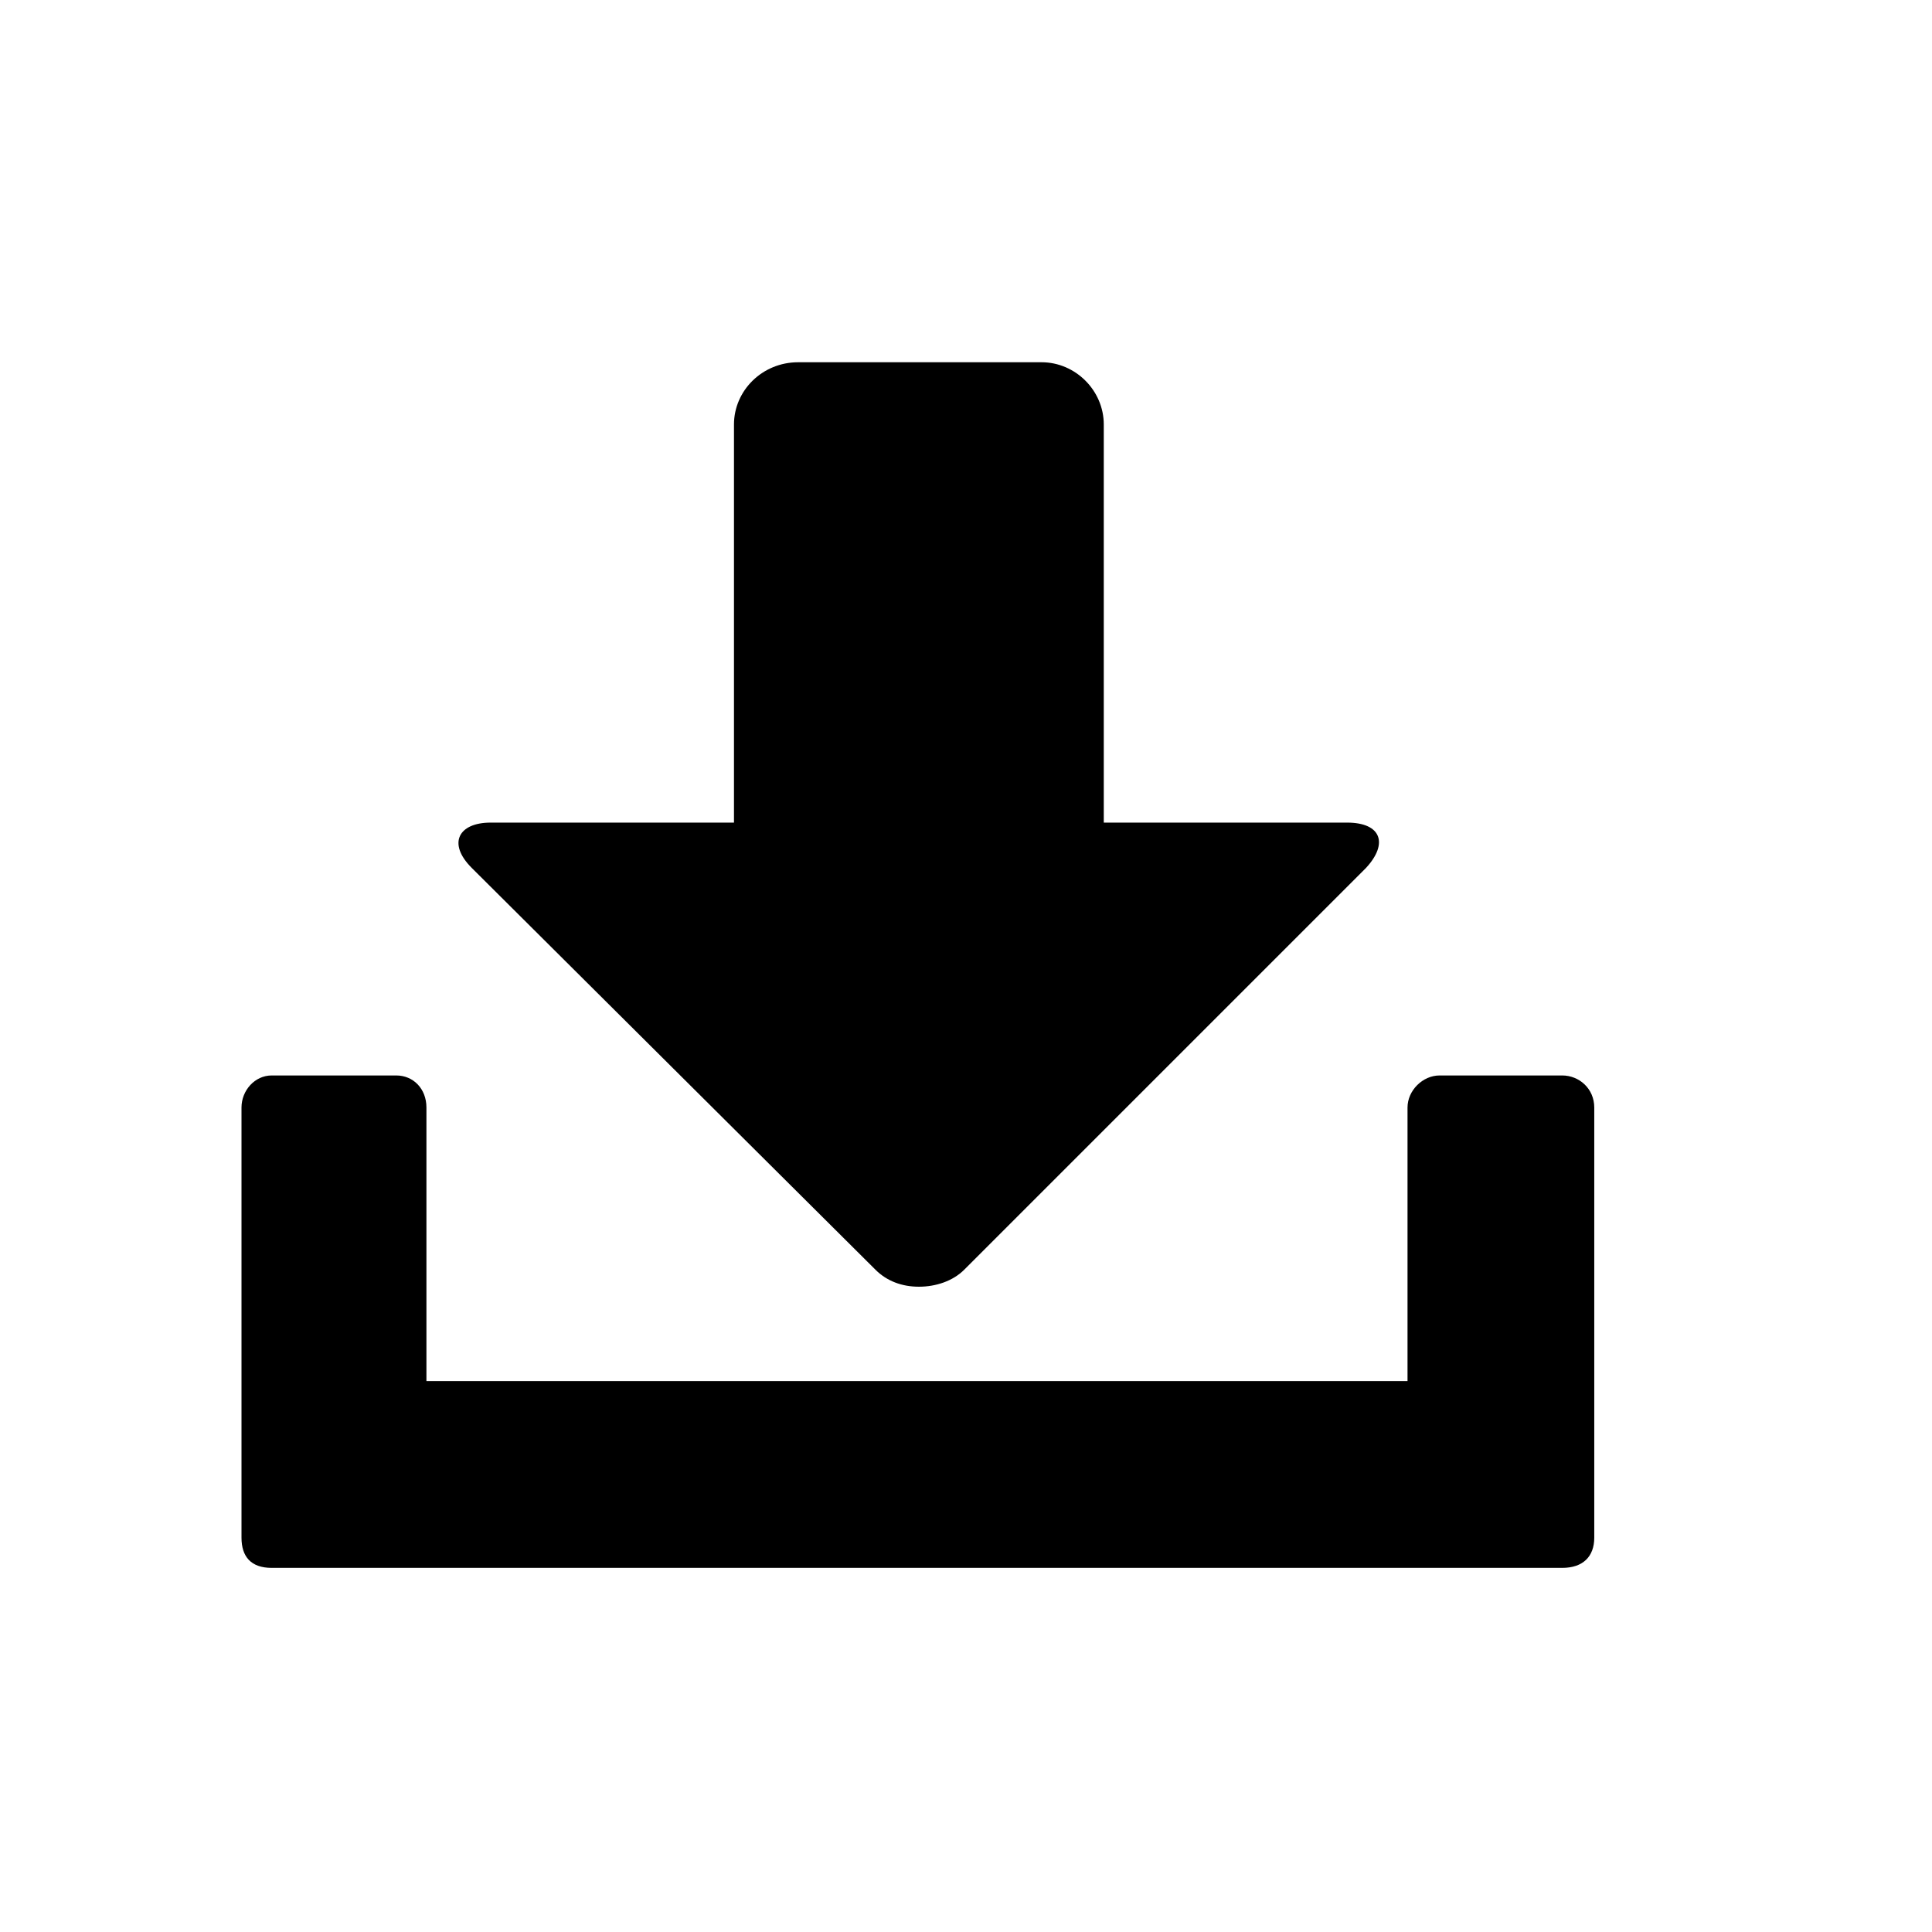 <?xml version="1.0" encoding="utf-8"?>
<svg fill="currentColor" width="800px" height="800px" viewBox="0 0 24 32" version="1.1" xmlns="http://www.w3.org/2000/svg">
<path d="M18.313 13.625h-4.031v-6.594c0-0.563-0.469-1.031-1.031-1.031h-4.031c-0.594 0-1.063 0.469-1.063 1.031v6.594h-4.031c-0.531 0-0.719 0.344-0.313 0.75l6.688 6.656c0.188 0.188 0.438 0.281 0.719 0.281s0.563-0.094 0.75-0.281l6.656-6.656c0.375-0.406 0.25-0.75-0.313-0.75zM0 18.344v7.125c0 0.313 0.156 0.5 0.5 0.5h21.375c0.344 0 0.531-0.188 0.531-0.5v-7.125c0-0.313-0.25-0.531-0.531-0.531h-2.031c-0.281 0-0.531 0.25-0.531 0.531v4.531h-16.25v-4.531c0-0.313-0.219-0.531-0.5-0.531h-2.063c-0.281 0-0.5 0.25-0.5 0.531z" />
</svg>